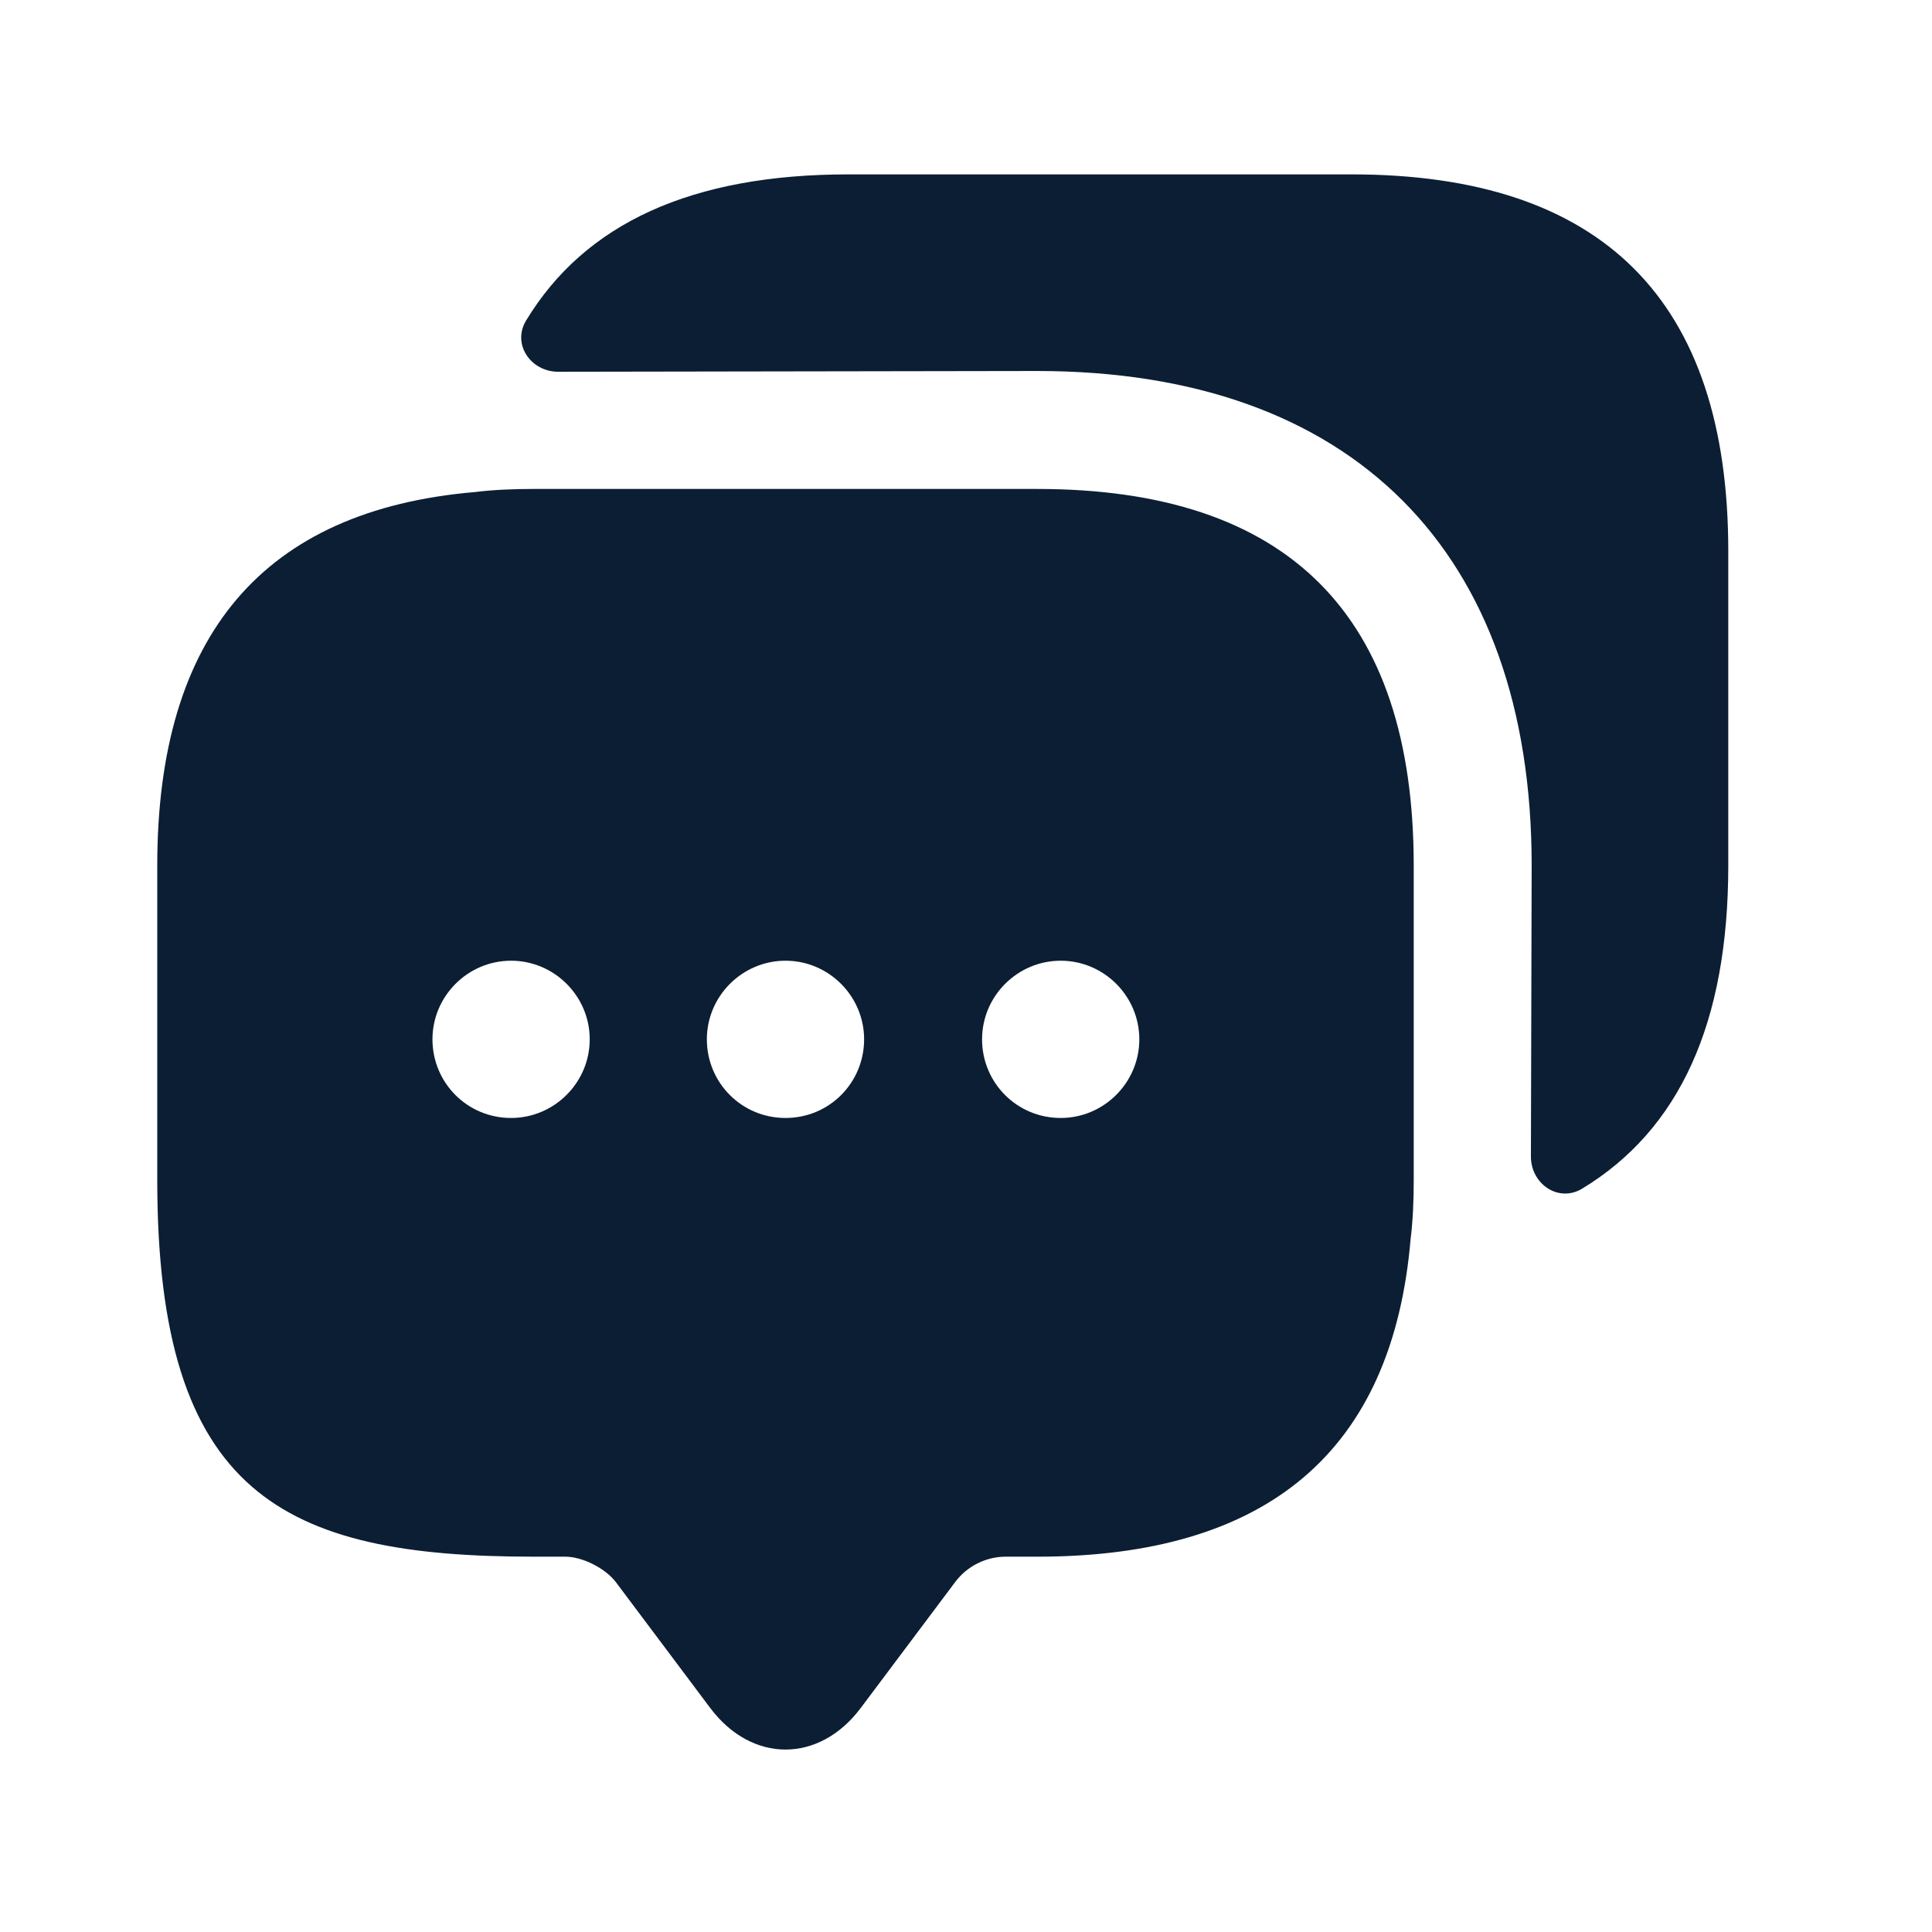 <svg width="38" height="38" viewBox="0 0 38 38" fill="none" xmlns="http://www.w3.org/2000/svg">
<path d="M20.399 9.617H10.501C10.099 9.617 9.712 9.632 9.341 9.678C5.181 10.034 3.093 12.493 3.093 17.024V23.21C3.093 29.396 5.567 30.618 10.501 30.618H11.12C11.46 30.618 11.908 30.85 12.109 31.113L13.965 33.588C14.785 34.686 16.115 34.686 16.934 33.588L18.79 31.113C19.022 30.804 19.393 30.618 19.78 30.618H20.399C24.93 30.618 27.389 28.546 27.745 24.37C27.791 23.999 27.806 23.613 27.806 23.21V17.024C27.806 12.091 25.332 9.617 20.399 9.617ZM10.052 21.989C9.186 21.989 8.506 21.293 8.506 20.442C8.506 19.592 9.202 18.896 10.052 18.896C10.903 18.896 11.599 19.592 11.599 20.442C11.599 21.293 10.903 21.989 10.052 21.989ZM15.45 21.989C14.584 21.989 13.903 21.293 13.903 20.442C13.903 19.592 14.599 18.896 15.45 18.896C16.3 18.896 16.996 19.592 16.996 20.442C16.996 21.293 16.316 21.989 15.45 21.989ZM20.863 21.989C19.997 21.989 19.316 21.293 19.316 20.442C19.316 19.592 20.012 18.896 20.863 18.896C21.713 18.896 22.409 19.592 22.409 20.442C22.409 21.293 21.713 21.989 20.863 21.989Z" fill="#0C1E33"/>
<path d="M33.993 10.838V17.024C33.993 20.117 33.034 22.221 31.116 23.381C30.652 23.659 30.111 23.288 30.111 22.747L30.126 17.024C30.126 10.838 26.585 7.297 20.399 7.297L10.98 7.312C10.439 7.312 10.068 6.771 10.346 6.307C11.506 4.389 13.609 3.43 16.687 3.43H26.585C31.518 3.43 33.993 5.905 33.993 10.838Z" fill="#0C1E33"/>
</svg>
